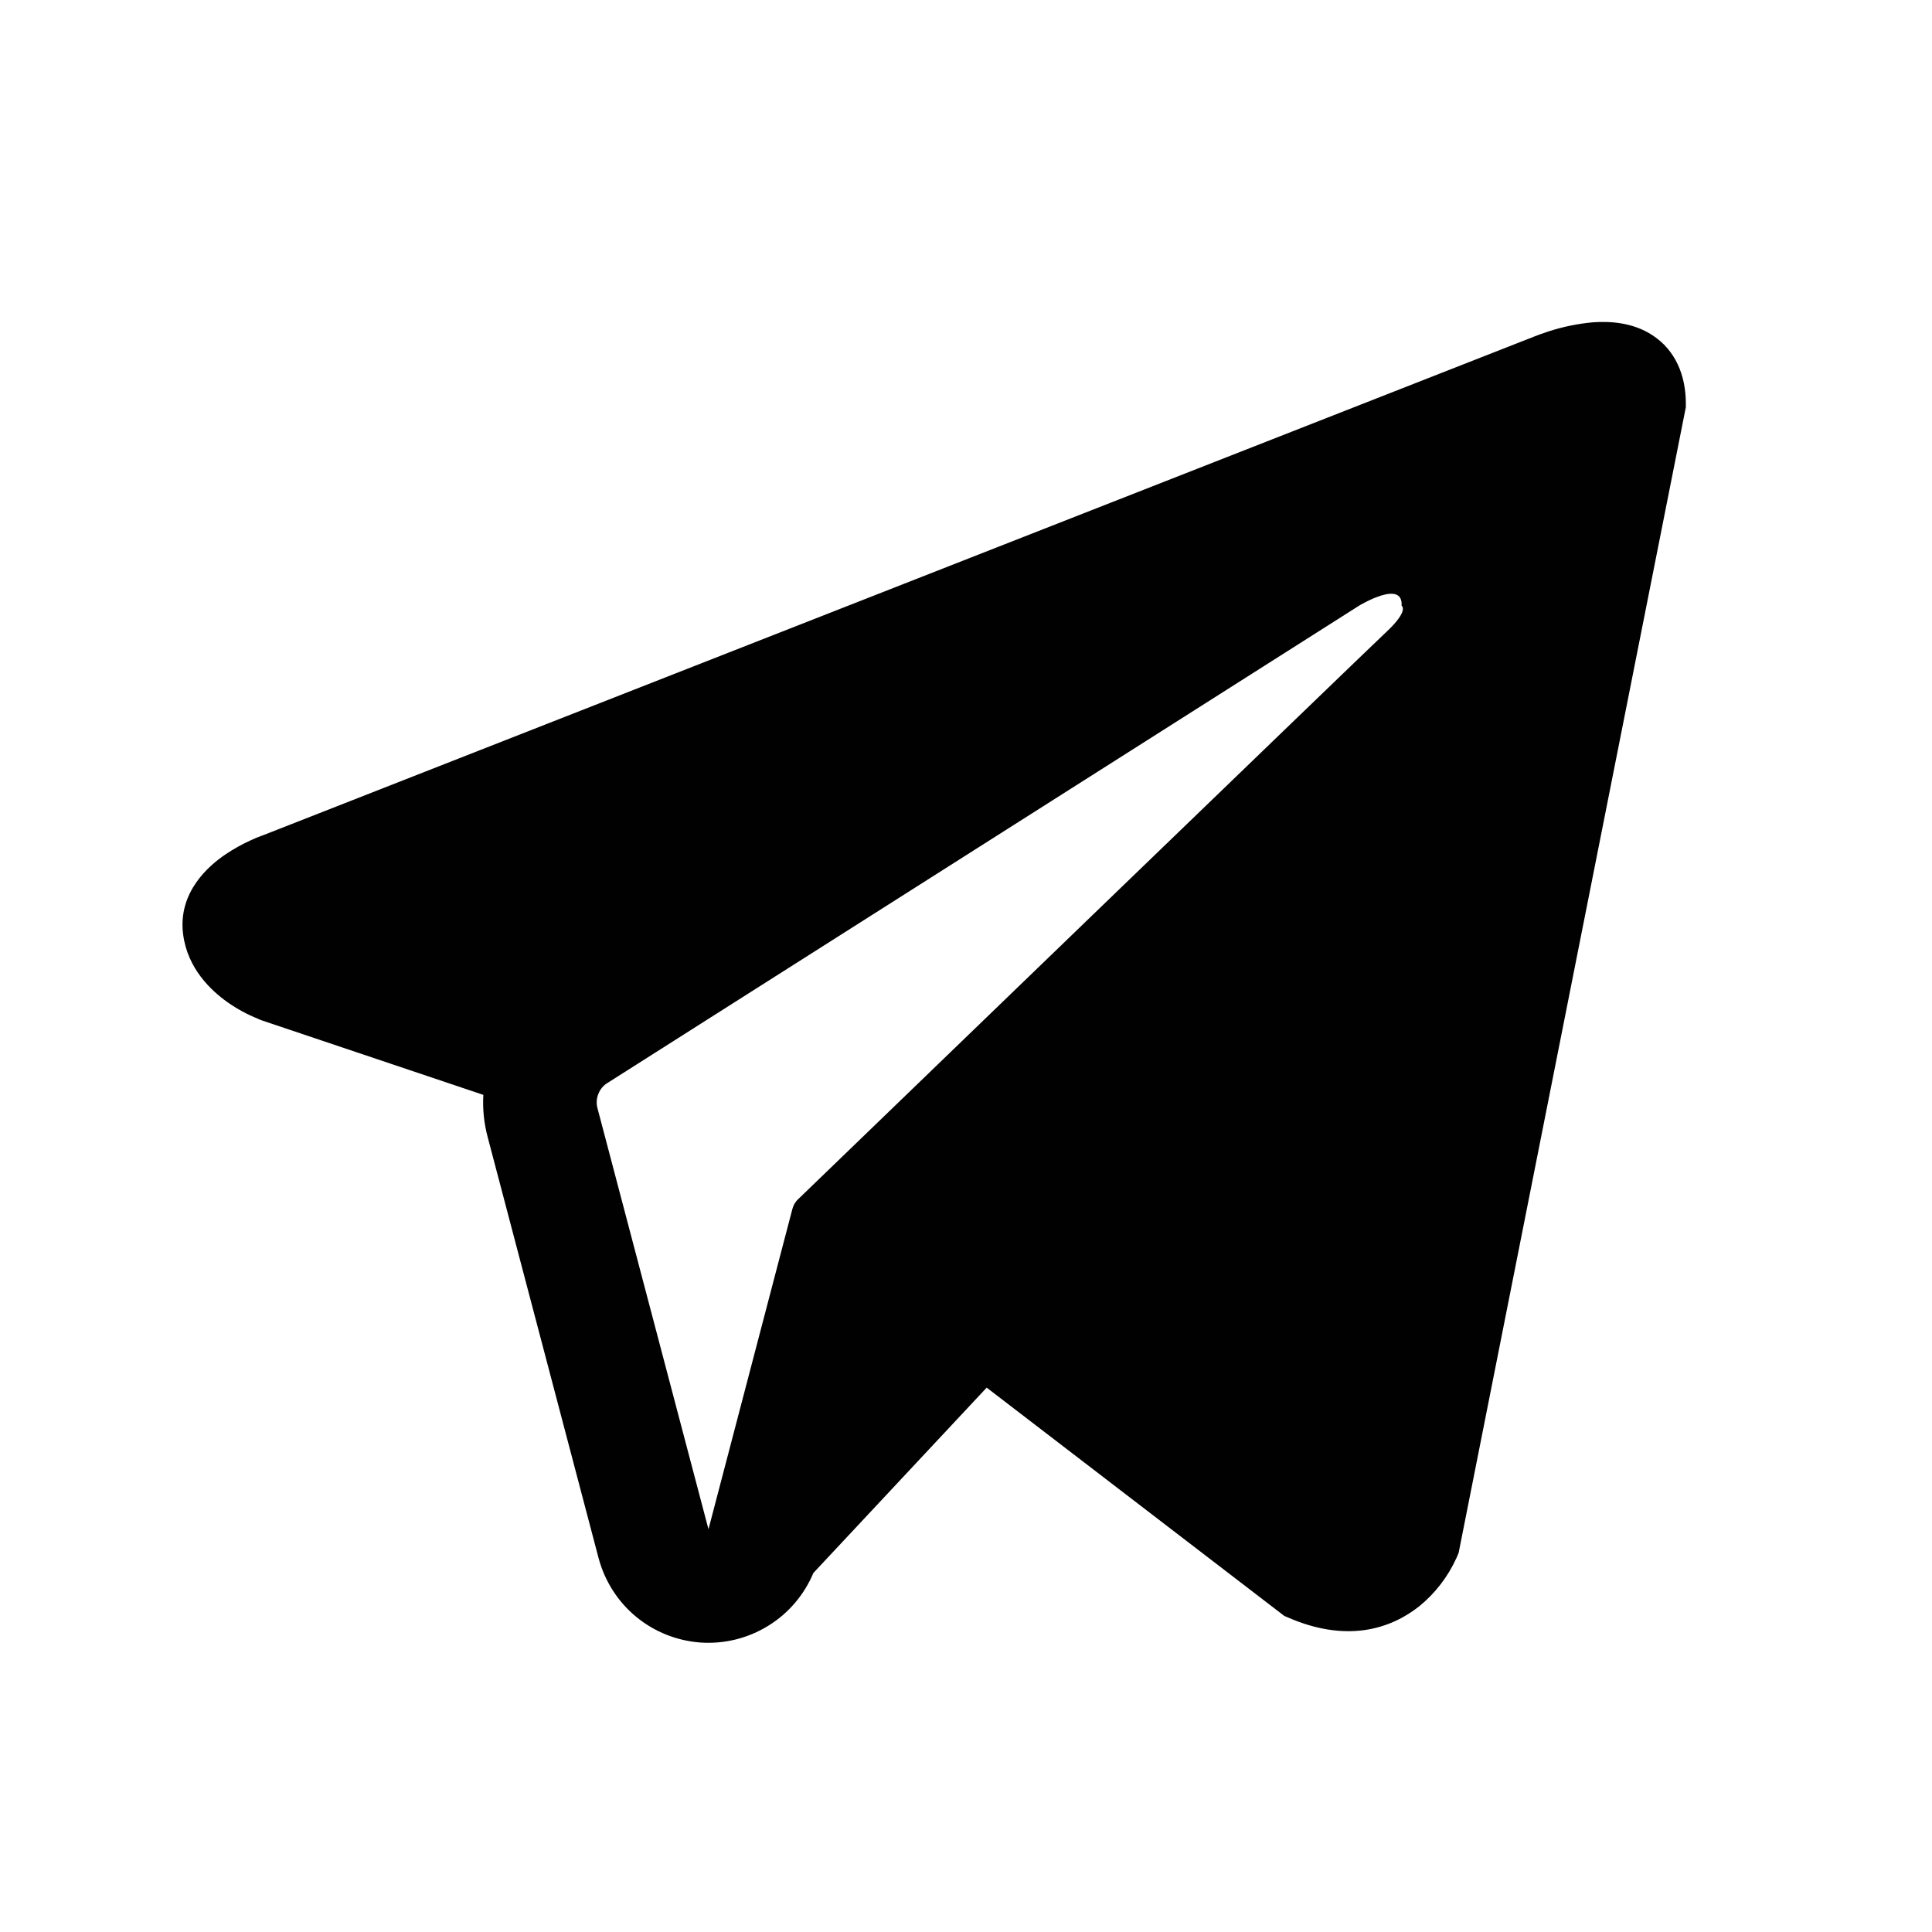 <svg width="24" height="24" viewBox="0 0 16 17" fill="none" xmlns="http://www.w3.org/2000/svg">
    <path fill-rule="evenodd" clip-rule="evenodd" d="M12.323 13.693V13.692L12.335 13.663L14.334 3.583V3.551C14.334 3.3 14.241 3.08 14.039 2.949C13.863 2.834 13.659 2.826 13.517 2.836C13.384 2.848 13.253 2.875 13.126 2.916C13.072 2.934 13.018 2.953 12.966 2.975L12.957 2.978L1.811 7.351L1.807 7.352C1.773 7.364 1.74 7.378 1.708 7.393C1.629 7.429 1.553 7.471 1.481 7.52C1.337 7.618 1.065 7.85 1.111 8.218C1.149 8.524 1.359 8.717 1.501 8.818C1.584 8.877 1.675 8.926 1.769 8.964L1.791 8.974L1.797 8.976L1.802 8.978L3.753 9.634C3.746 9.756 3.758 9.881 3.791 10.005L4.767 13.71C4.821 13.912 4.936 14.093 5.097 14.226C5.258 14.359 5.457 14.438 5.665 14.453C5.874 14.467 6.081 14.416 6.259 14.306C6.437 14.197 6.576 14.034 6.657 13.841L8.182 12.21L10.801 14.219L10.839 14.235C11.077 14.338 11.299 14.371 11.502 14.344C11.705 14.316 11.867 14.23 11.988 14.134C12.128 14.02 12.24 13.875 12.315 13.71L12.32 13.699L12.322 13.695L12.323 13.693ZM4.757 9.75C4.746 9.709 4.749 9.665 4.765 9.626C4.78 9.586 4.808 9.552 4.844 9.53L11.458 5.33C11.458 5.33 11.847 5.093 11.833 5.33C11.833 5.33 11.903 5.371 11.694 5.565C11.497 5.75 6.98 10.111 6.523 10.552C6.497 10.576 6.479 10.608 6.471 10.643L5.734 13.456L4.757 9.75Z" fill="#010101"/>
</svg>
